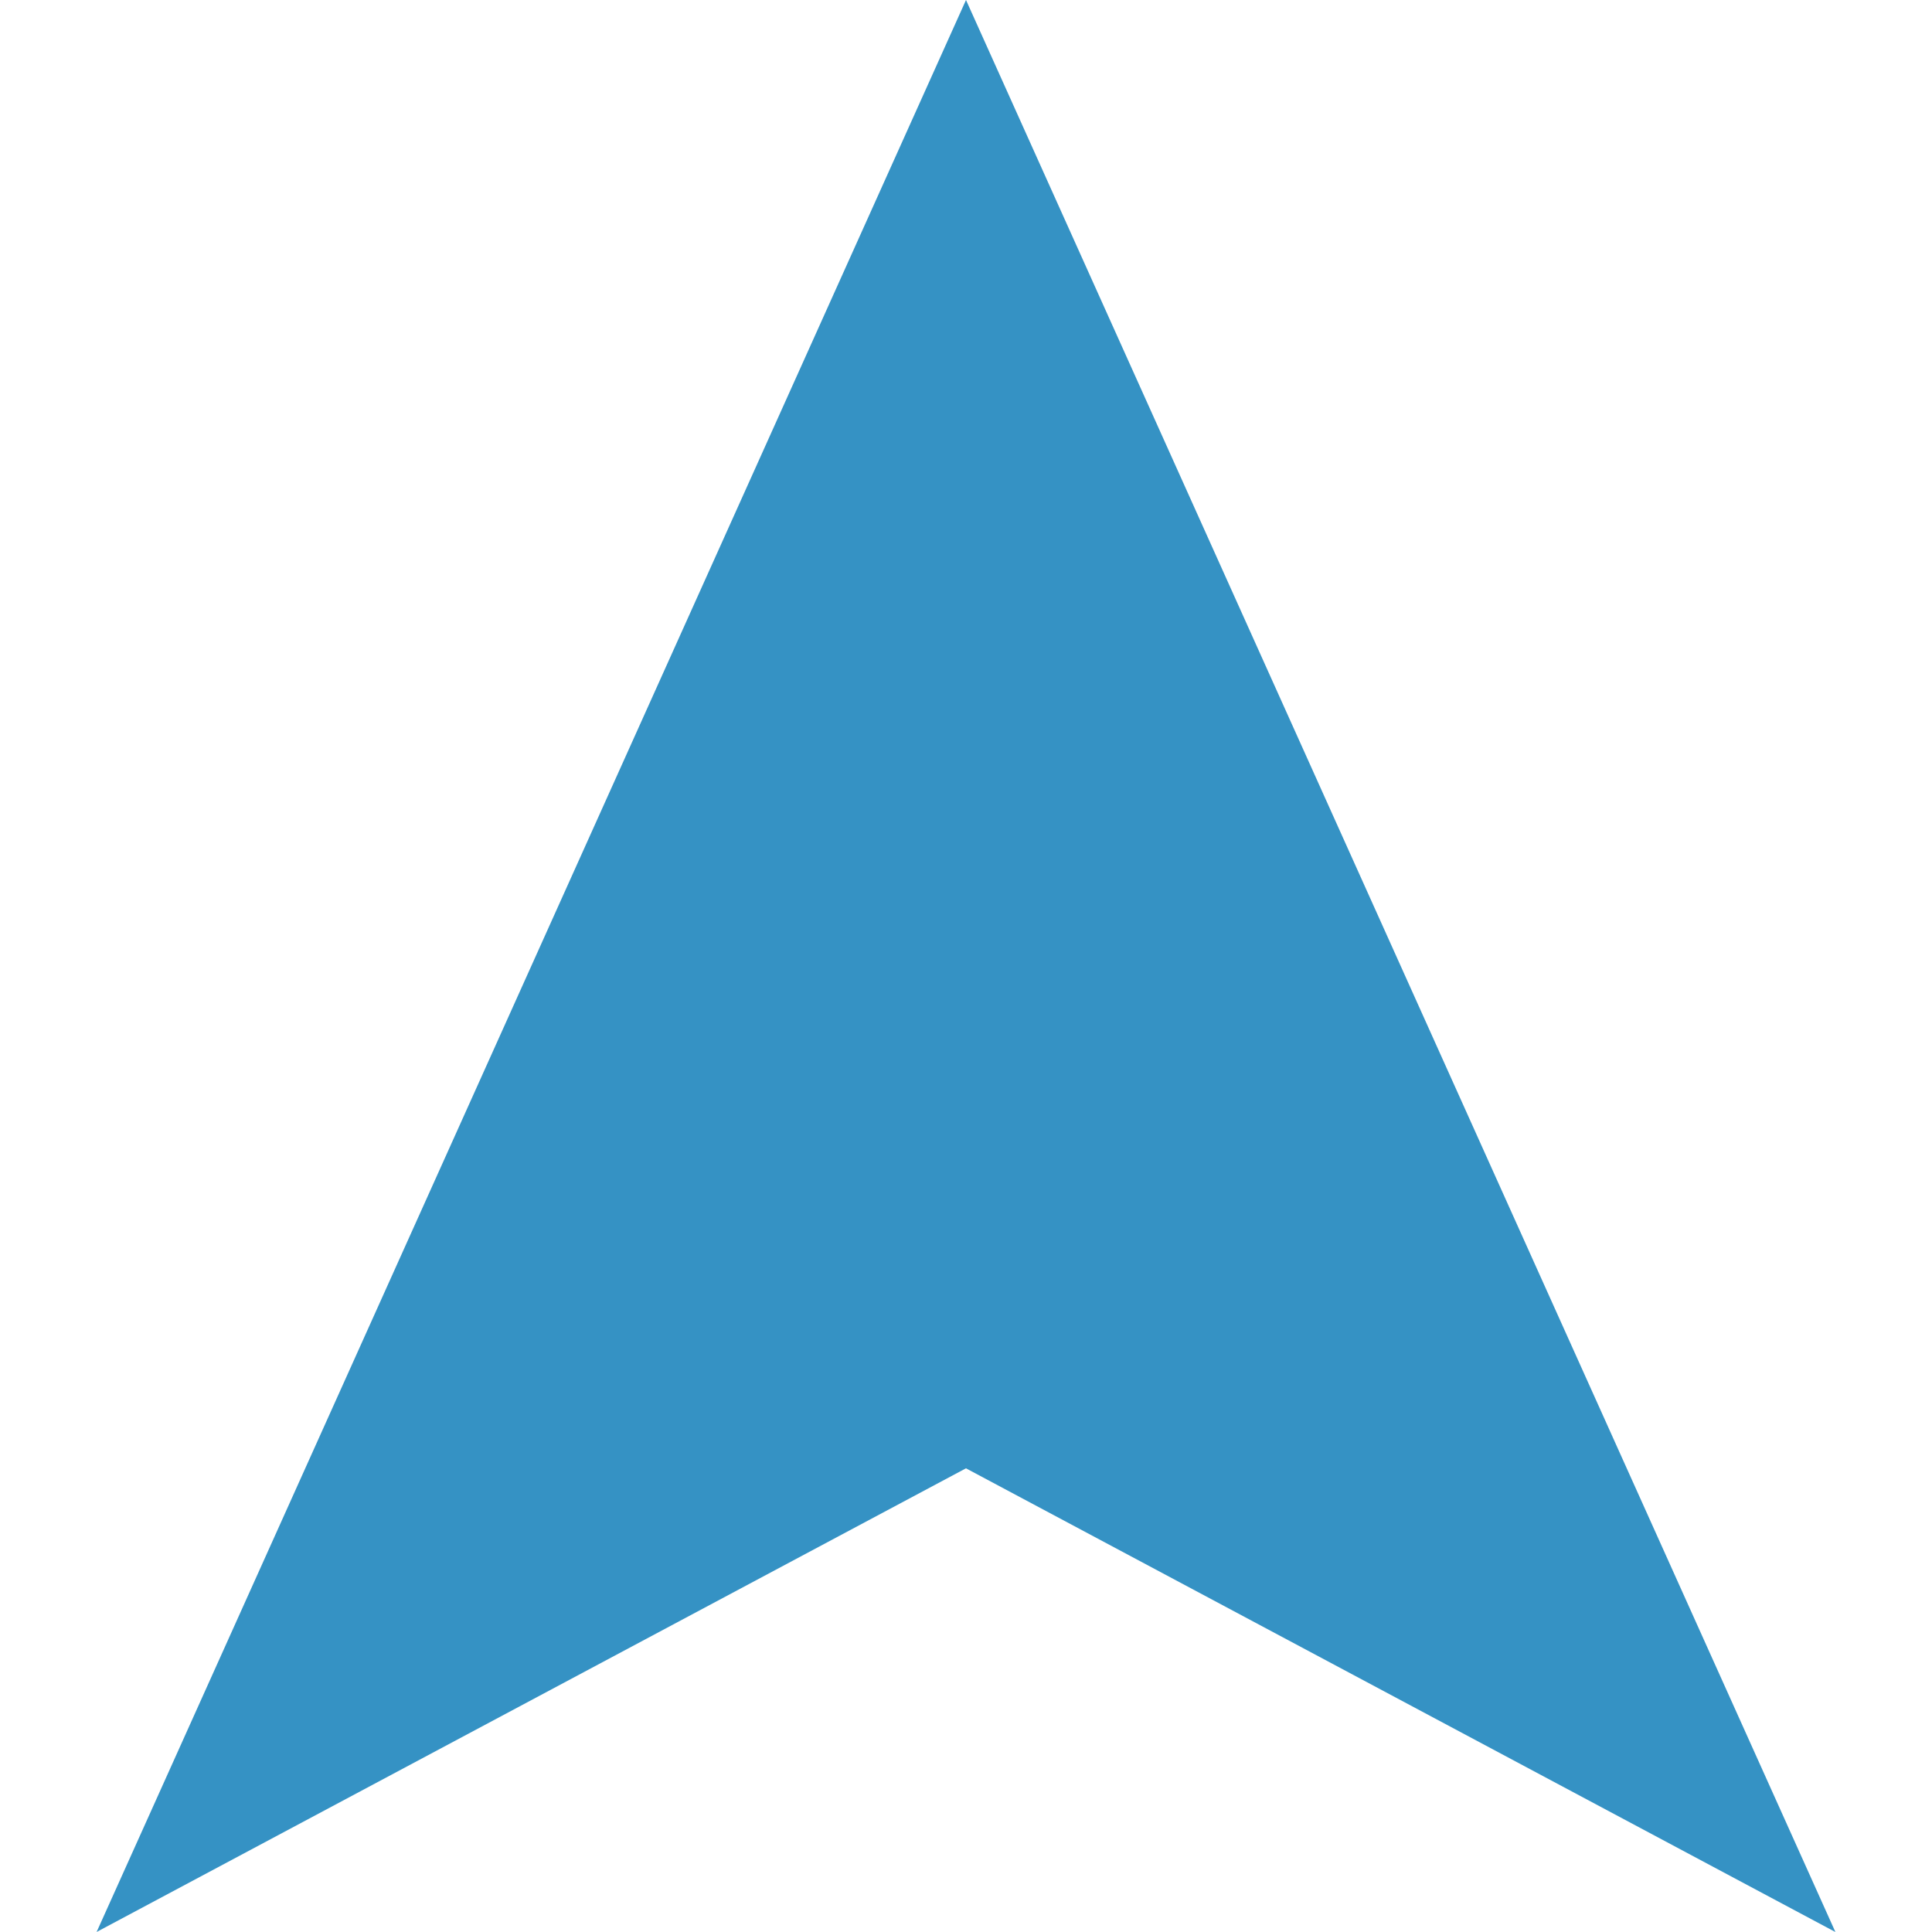 <?xml version="1.0" standalone="no"?><!DOCTYPE svg PUBLIC "-//W3C//DTD SVG 1.1//EN"
    "http://www.w3.org/Graphics/SVG/1.1/DTD/svg11.dtd">
<svg t="1595463914496" class="icon" viewBox="0 0 1024 1024" version="1.1"
    xmlns="http://www.w3.org/2000/svg" p-id="6970" width="16" height="16">
    <defs>
        <style type="text/css"></style>
    </defs>
    <path d="M51.2 1024L512 0 972.8 1024 512 778.24z" fill="#3592c4" p-id="6971"></path>
</svg>